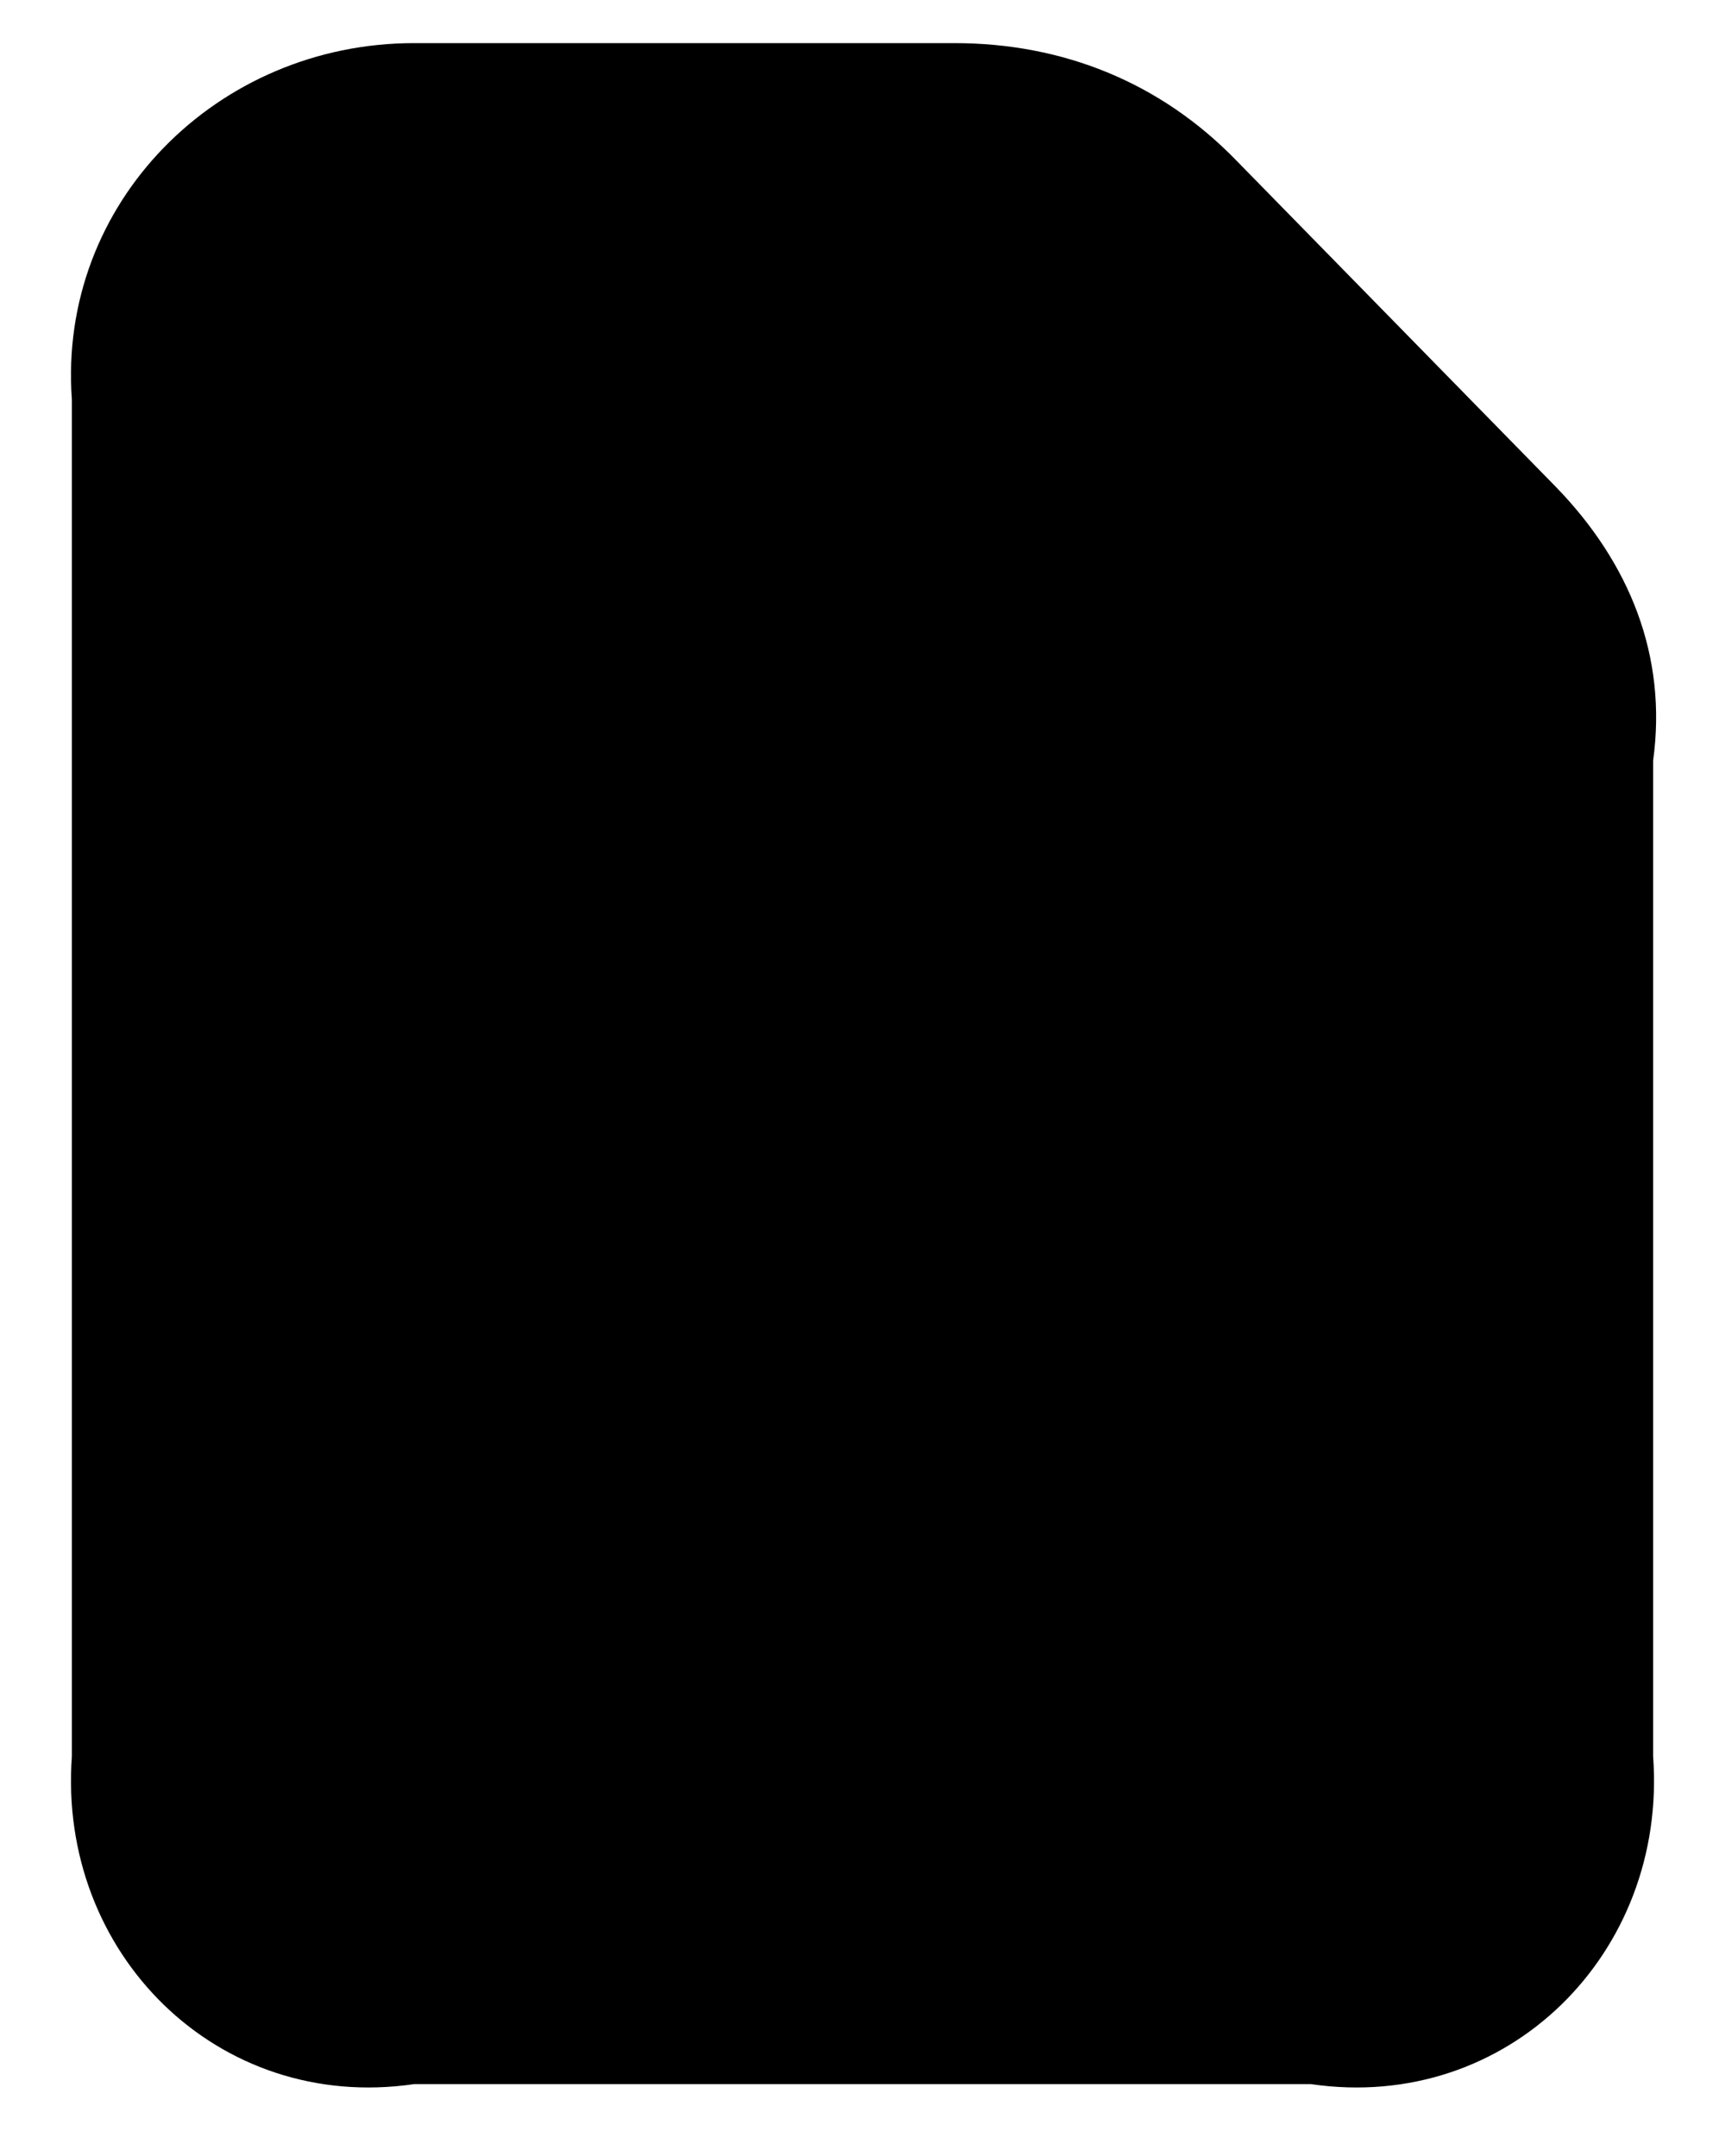 ﻿<?xml version="1.0" encoding="utf-8"?>
<svg version="1.1" xmlns:xlink="http://www.w3.org/1999/xlink" width="24px" height="30px" xmlns="http://www.w3.org/2000/svg">
  <defs>
    <pattern id="BGPattern" patternUnits="userSpaceOnUse" alignment="0 0" imageRepeat="None" />
    <mask fill="white" id="Clip319">
      <path d="M 18.24 29  L 5.76 29  C 3.024 29.4  0.8 27.176  1 24.44  L 1 5.56  C 0.8 2.824  3.024 0.6  5.76 0.6  L 13.28 0.6  C 14.784 0.6  16.144 1.144  17.2 2.232  L 21.648 6.776  C 22.672 7.832  23.2 9.128  23 10.584  L 23 24.44  C 23.2 27.176  20.976 29.4  18.24 29  Z " fill-rule="evenodd" />
    </mask>
  </defs>
  <g>
    <path d="M 18.24 29  L 5.76 29  C 3.024 29.4  0.8 27.176  1 24.44  L 1 5.56  C 0.8 2.824  3.024 0.6  5.76 0.6  L 13.28 0.6  C 14.784 0.6  16.144 1.144  17.2 2.232  L 21.648 6.776  C 22.672 7.832  23.2 9.128  23 10.584  L 23 24.44  C 23.2 27.176  20.976 29.4  18.24 29  Z " fill-rule="nonzero" fill="rgba(0, 0, 0, 1)" stroke="none" class="fill" />
    <path d="M 18.24 29  L 5.76 29  C 3.024 29.4  0.8 27.176  1 24.44  L 1 5.56  C 0.8 2.824  3.024 0.6  5.76 0.6  L 13.28 0.6  C 14.784 0.6  16.144 1.144  17.2 2.232  L 21.648 6.776  C 22.672 7.832  23.2 9.128  23 10.584  L 23 24.44  C 23.2 27.176  20.976 29.4  18.24 29  Z " stroke-width="0" stroke-dasharray="0" stroke="rgba(255, 255, 255, 0)" fill="none" class="stroke" mask="url(#Clip319)" />
  </g>
</svg>